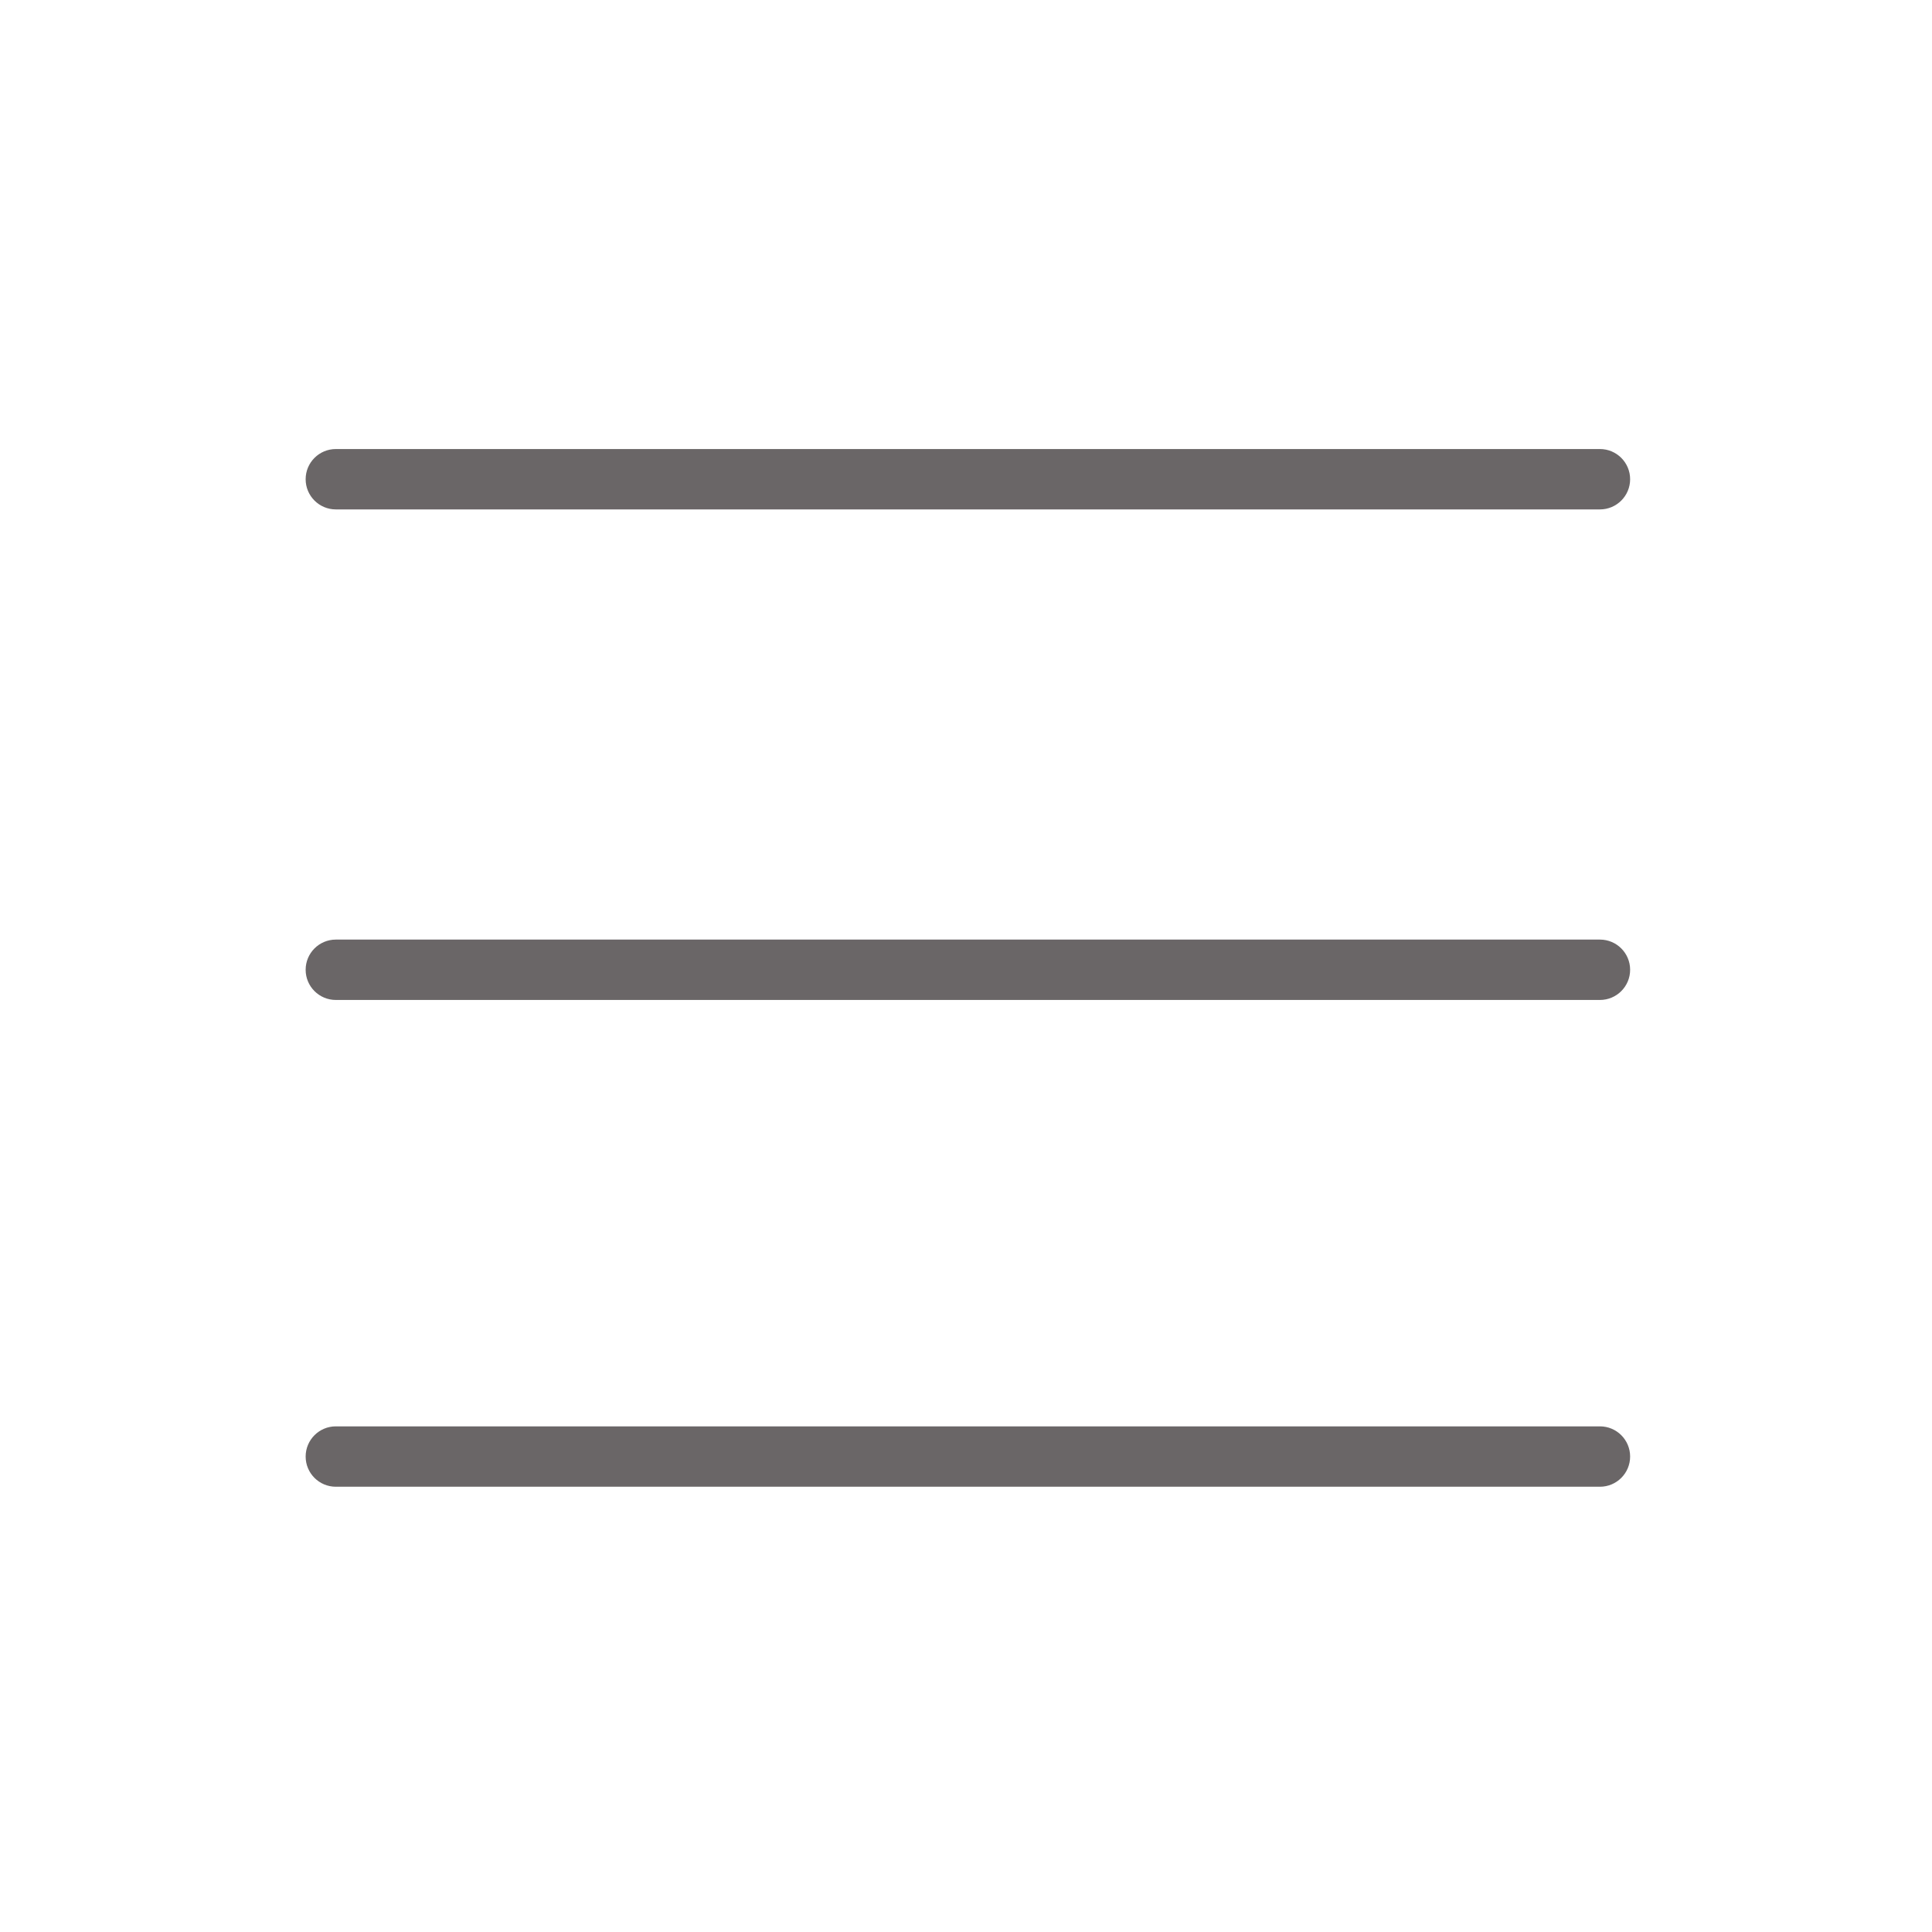<?xml version="1.0" encoding="UTF-8" standalone="no"?>
<svg
   xmlns:dc="http://purl.org/dc/elements/1.1/"
   xmlns:cc="http://creativecommons.org/ns#"
   xmlns:rdf="http://www.w3.org/1999/02/22-rdf-syntax-ns#"
   xmlns:svg="http://www.w3.org/2000/svg"
   xmlns="http://www.w3.org/2000/svg"
   xmlns:sodipodi="http://sodipodi.sourceforge.net/DTD/sodipodi-0.dtd"
   xmlns:inkscape="http://www.inkscape.org/namespaces/inkscape"
   inkscape:version="1.0beta1 (32d4812, 2019-09-19)"
   sodipodi:docname="menu.svg"
   id="svg857"
   xml:space="preserve"
   width="512px"
   viewBox="0 0 512 512"
   version="1.1"
   style="enable-background:new 0 0 512 512;"
   height="512px">
  <defs
     id="defs861" />
  <sodipodi:namedview
     inkscape:current-layer="svg857"
     inkscape:window-maximized="0"
     inkscape:window-y="23"
     inkscape:window-x="0"
     inkscape:cy="560"
     inkscape:cx="400"
     inkscape:zoom="0.35"
     showgrid="false"
     id="namedview859"
     inkscape:window-height="755"
     inkscape:window-width="1280"
     inkscape:pageshadow="2"
     inkscape:pageopacity="0"
     guidetolerance="10"
     gridtolerance="10"
     objecttolerance="10"
     borderopacity="1"
     inkscape:document-rotation="0"
     bordercolor="#666666"
     pagecolor="#ffffff" />
  <style
     id="style833"
     type="text/css">
<![CDATA[
	.st0{display:inline;}
	.st1{fill:none;stroke:#000000;stroke-width:16;stroke-linecap:round;stroke-linejoin:round;stroke-miterlimit:10;}
	.st2{display:none;}
]]>
</style>
  <g
     id="Layer"
     class="st2">
    <g
       id="g841"
       class="st0">
      <polyline
         id="polyline835"
         points="89,386 424,386 424,385.999   "
         class="st1" />
      <polyline
         id="polyline837"
         points="89,257 424,257 424,256.999   "
         class="st1" />
      <polyline
         id="polyline839"
         points="89,127 424,127 424,126.999   "
         class="st1" />
    </g>
  </g>
  <g
     style="fill:#241f20;fill-opacity:1;opacity:0.68"
     id="Layer_copy">
    <g
       style="fill:#241f20;fill-opacity:1"
       id="g846">
      <path
         style="fill:#241f20;fill-opacity:1"
         id="path844"
         d="M424,394H89c-4.418,0-8-3.582-8-8s3.582-8,8-8h335c4.418,0,8,3.582,8,8S428.418,394,424,394z" />
    </g>
    <g
       style="fill:#241f20;fill-opacity:1"
       id="g850">
      <path
         style="fill:#241f20;fill-opacity:1"
         id="path848"
         d="M424,265H89c-4.418,0-8-3.582-8-8c0-4.418,3.582-8,8-8h335c4.418,0,8,3.582,8,8C432,261.418,428.418,265,424,265z" />
    </g>
    <g
       style="fill:#241f20;fill-opacity:1"
       id="g854">
      <path
         style="fill:#241f20;fill-opacity:1"
         id="path852"
         d="M424,135H89c-4.418,0-8-3.582-8-8s3.582-8,8-8h335c4.418,0,8,3.582,8,8S428.418,135,424,135z" />
    </g>
  </g>
</svg>
